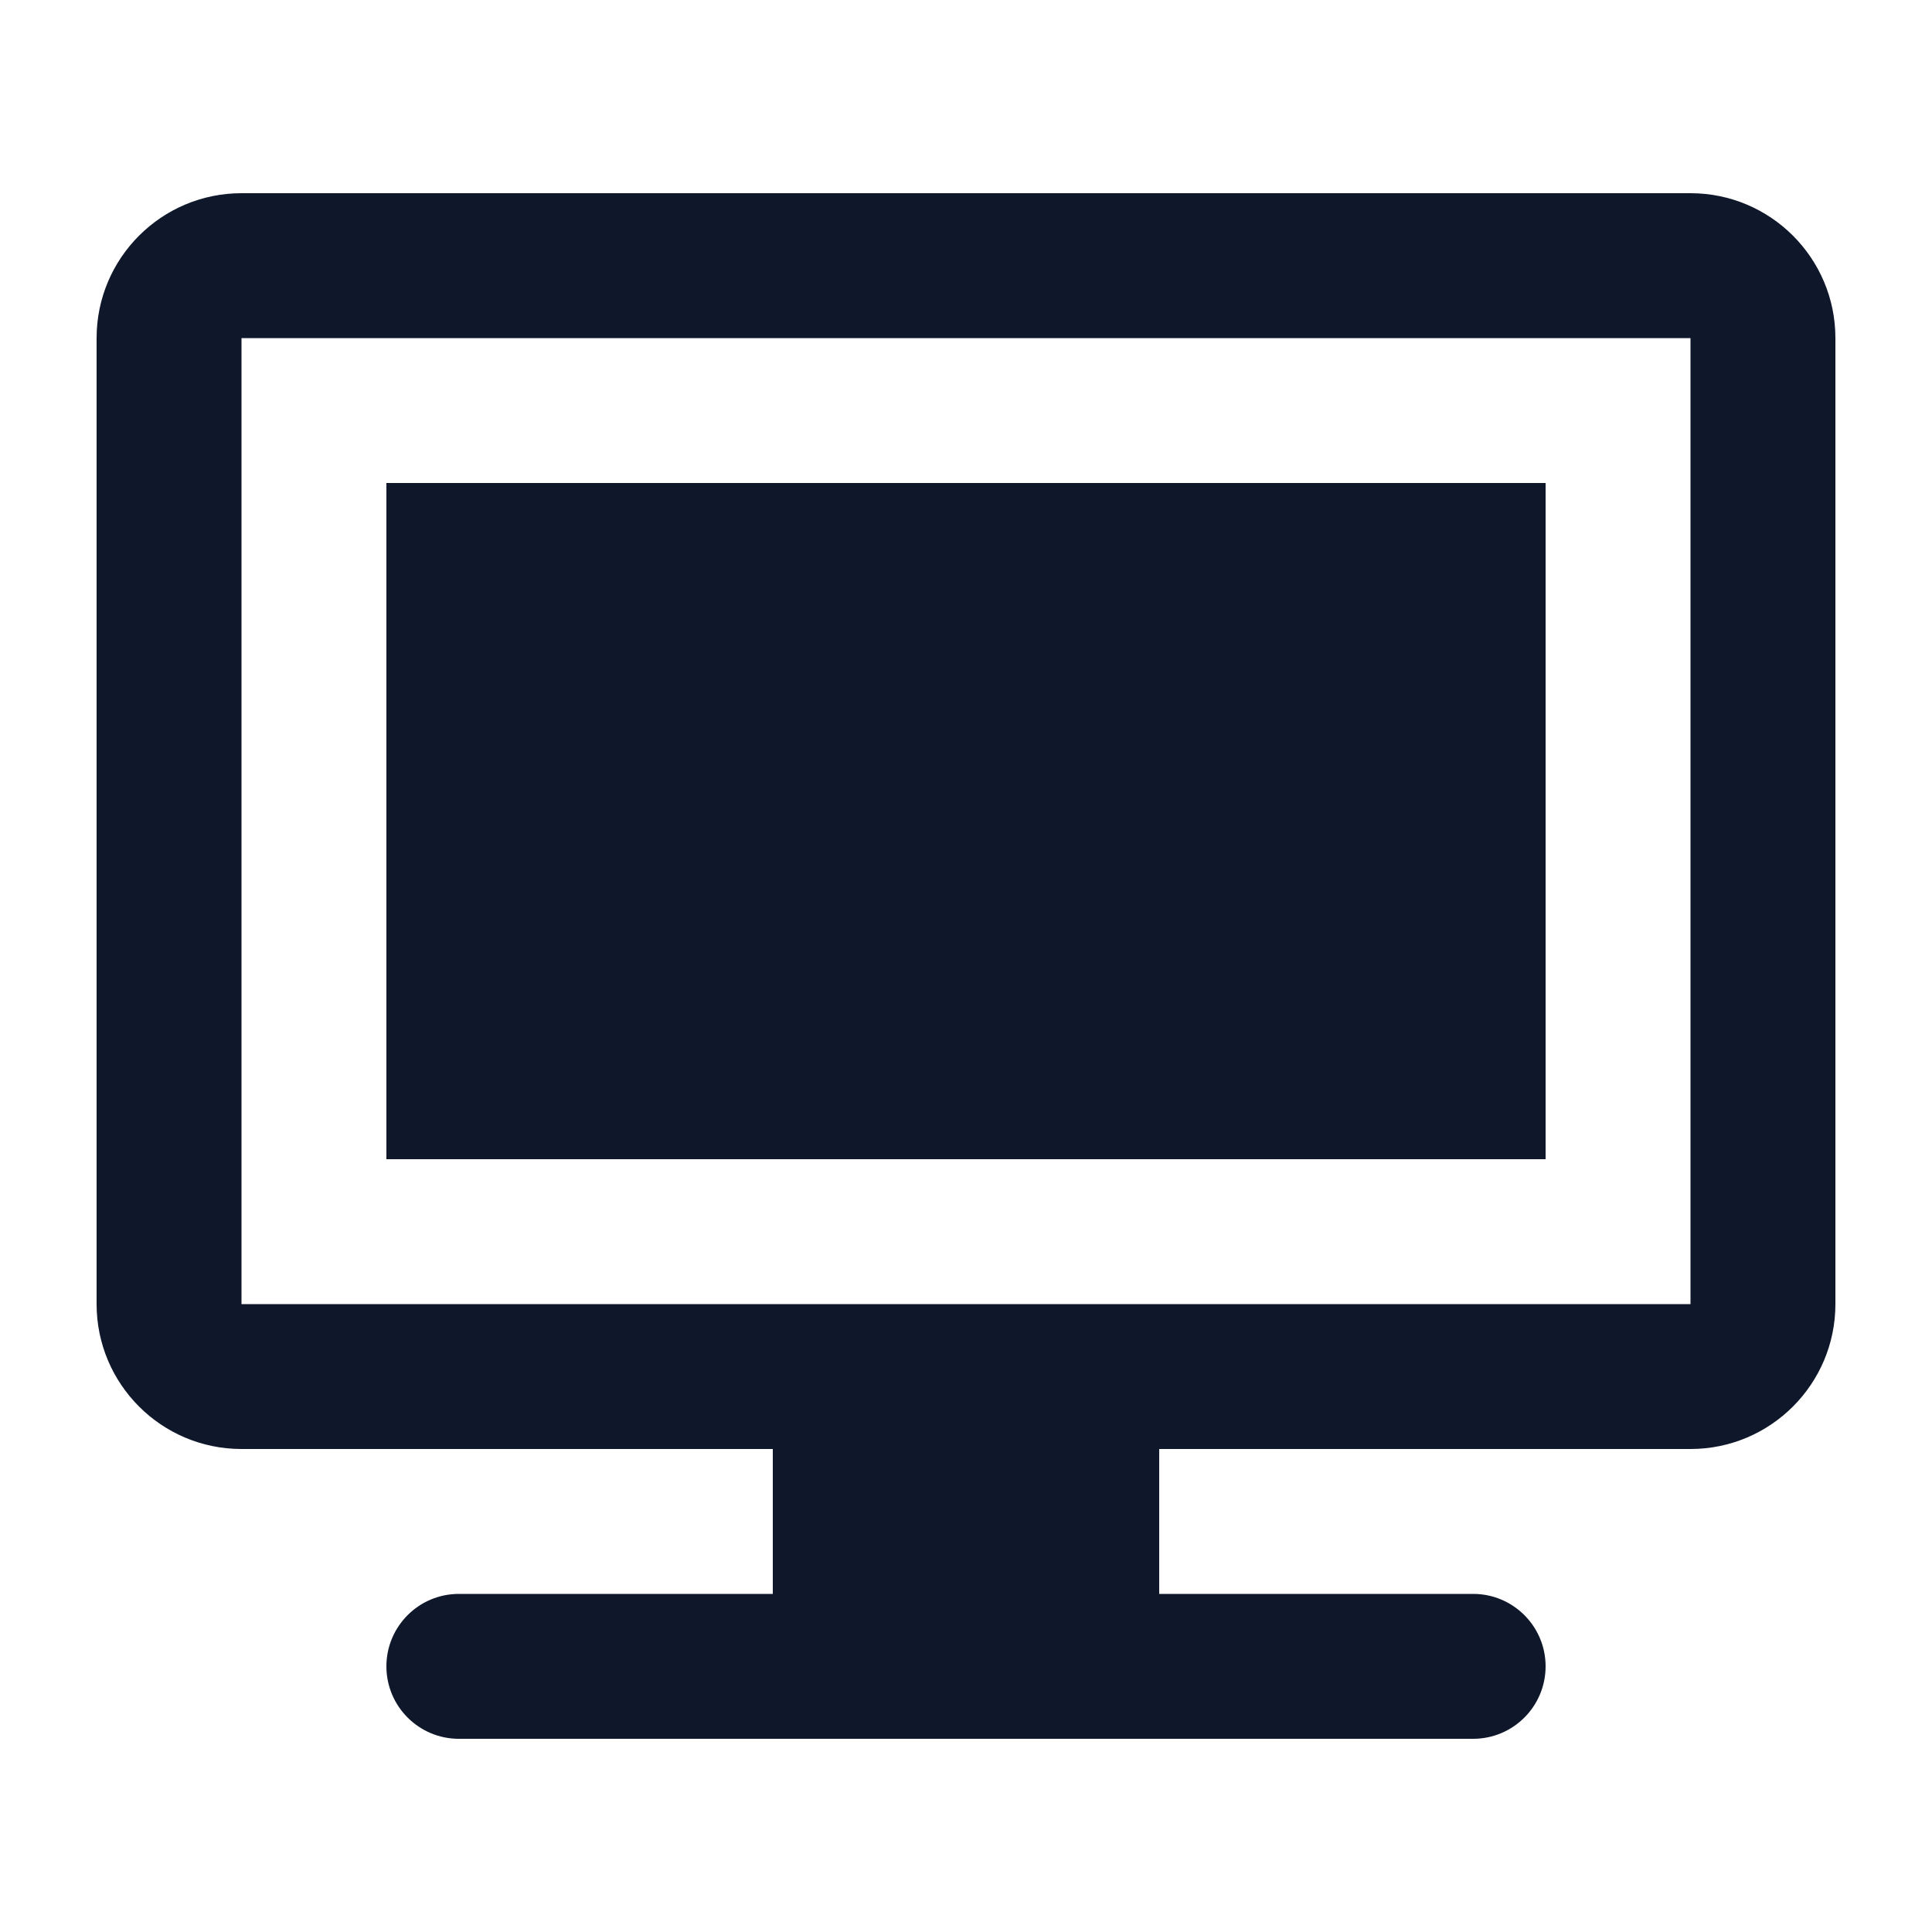<svg width="20" height="20" viewBox="0 0 20 20" fill="none" xmlns="http://www.w3.org/2000/svg">
<path d="M4 5H16V12H4V5Z" fill="#0F172A"/>
<path fill-rule="evenodd" clip-rule="evenodd" d="M1 3.5C1 2.672 1.672 2 2.5 2H17.5C18.328 2 19 2.672 19 3.5V13.5C19 14.328 18.328 15 17.5 15H12V16.5H15.25C15.664 16.5 16 16.836 16 17.25C16 17.664 15.664 18 15.25 18H4.75C4.336 18 4 17.664 4 17.25C4 16.836 4.336 16.5 4.75 16.5H8V15H2.5C1.672 15 1 14.328 1 13.5V3.5ZM17.5 3.5L2.5 3.5V13.5H17.5V3.5Z" fill="#0F172A"/>
</svg>
